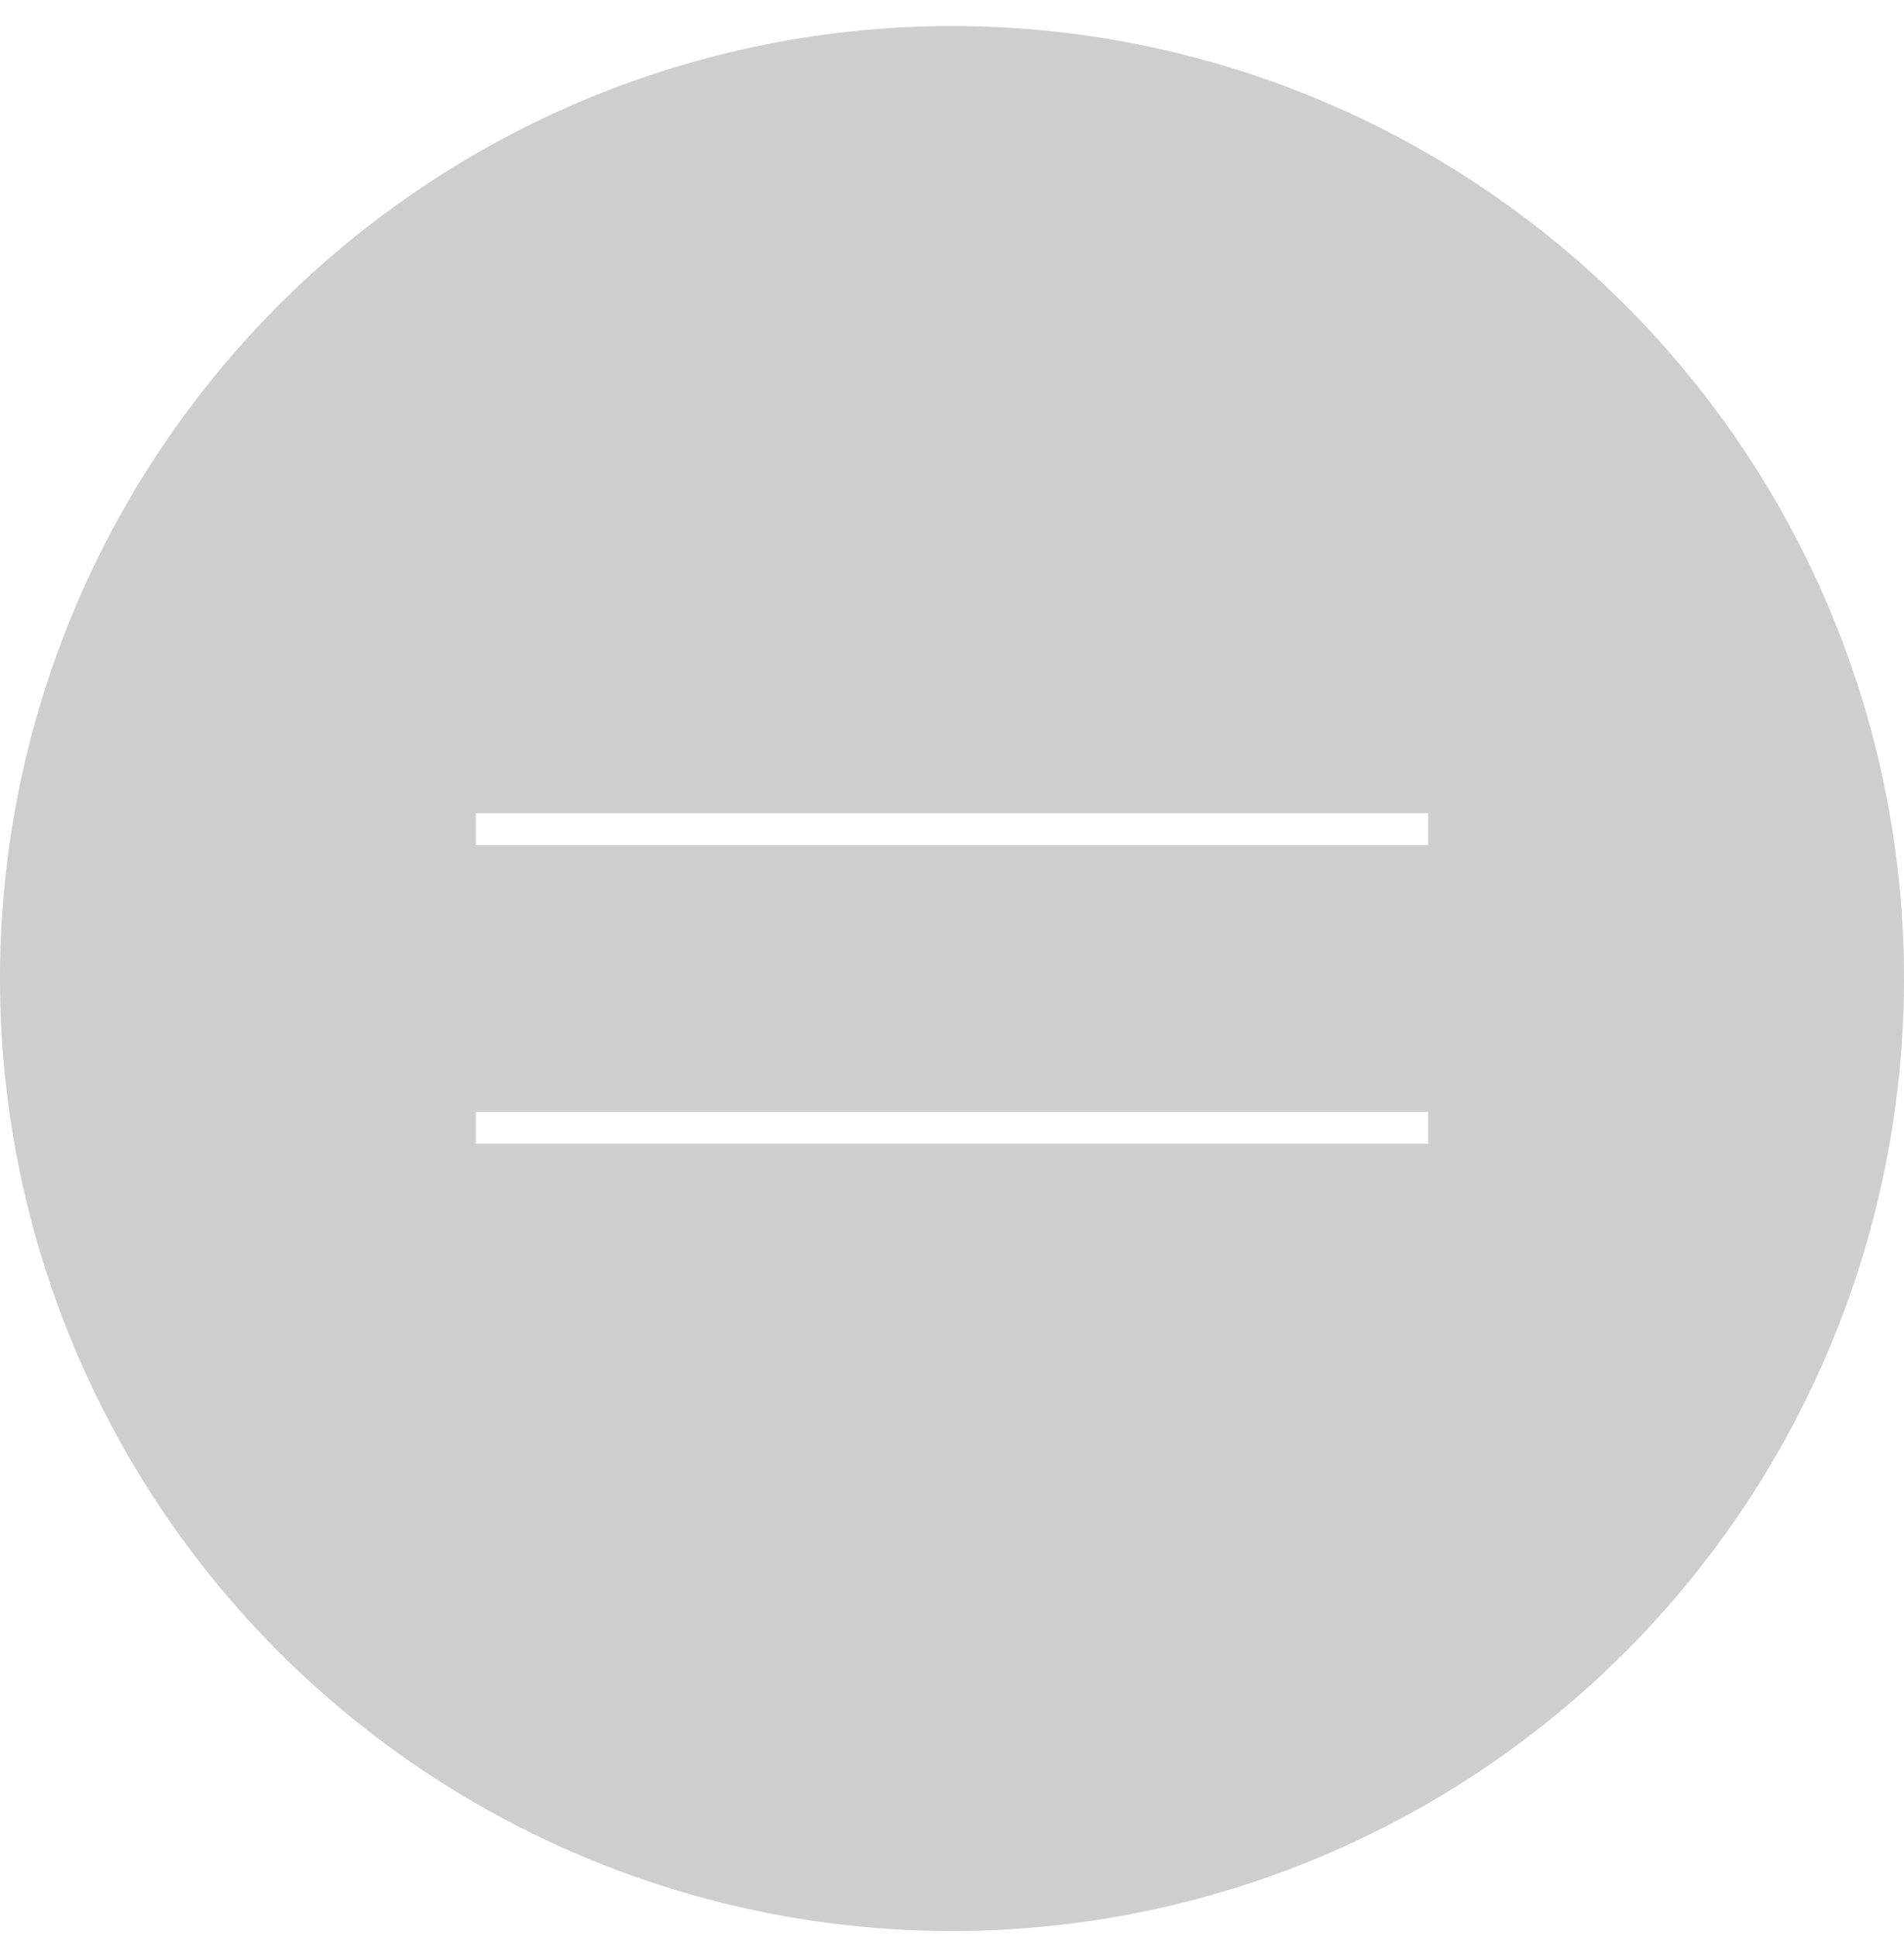 <svg width="60" height="61" viewBox="0 0 60 61" fill="none" xmlns="http://www.w3.org/2000/svg">
<g filter="url(#filter0_b_1968_42587)">
<circle cx="30" cy="30.82" r="30" fill="#787878" fill-opacity="0.36"/>
</g>
<path d="M14.993 26.115H45.006M14.993 35.523H45.006" stroke="white"/>
<defs>
<filter id="filter0_b_1968_42587" x="-36.213" y="-35.393" width="132.426" height="132.426" filterUnits="userSpaceOnUse" color-interpolation-filters="sRGB">
<feFlood flood-opacity="0" result="BackgroundImageFix"/>
<feGaussianBlur in="BackgroundImageFix" stdDeviation="18.107"/>
<feComposite in2="SourceAlpha" operator="in" result="effect1_backgroundBlur_1968_42587"/>
<feBlend mode="normal" in="SourceGraphic" in2="effect1_backgroundBlur_1968_42587" result="shape"/>
</filter>
</defs>
</svg>
